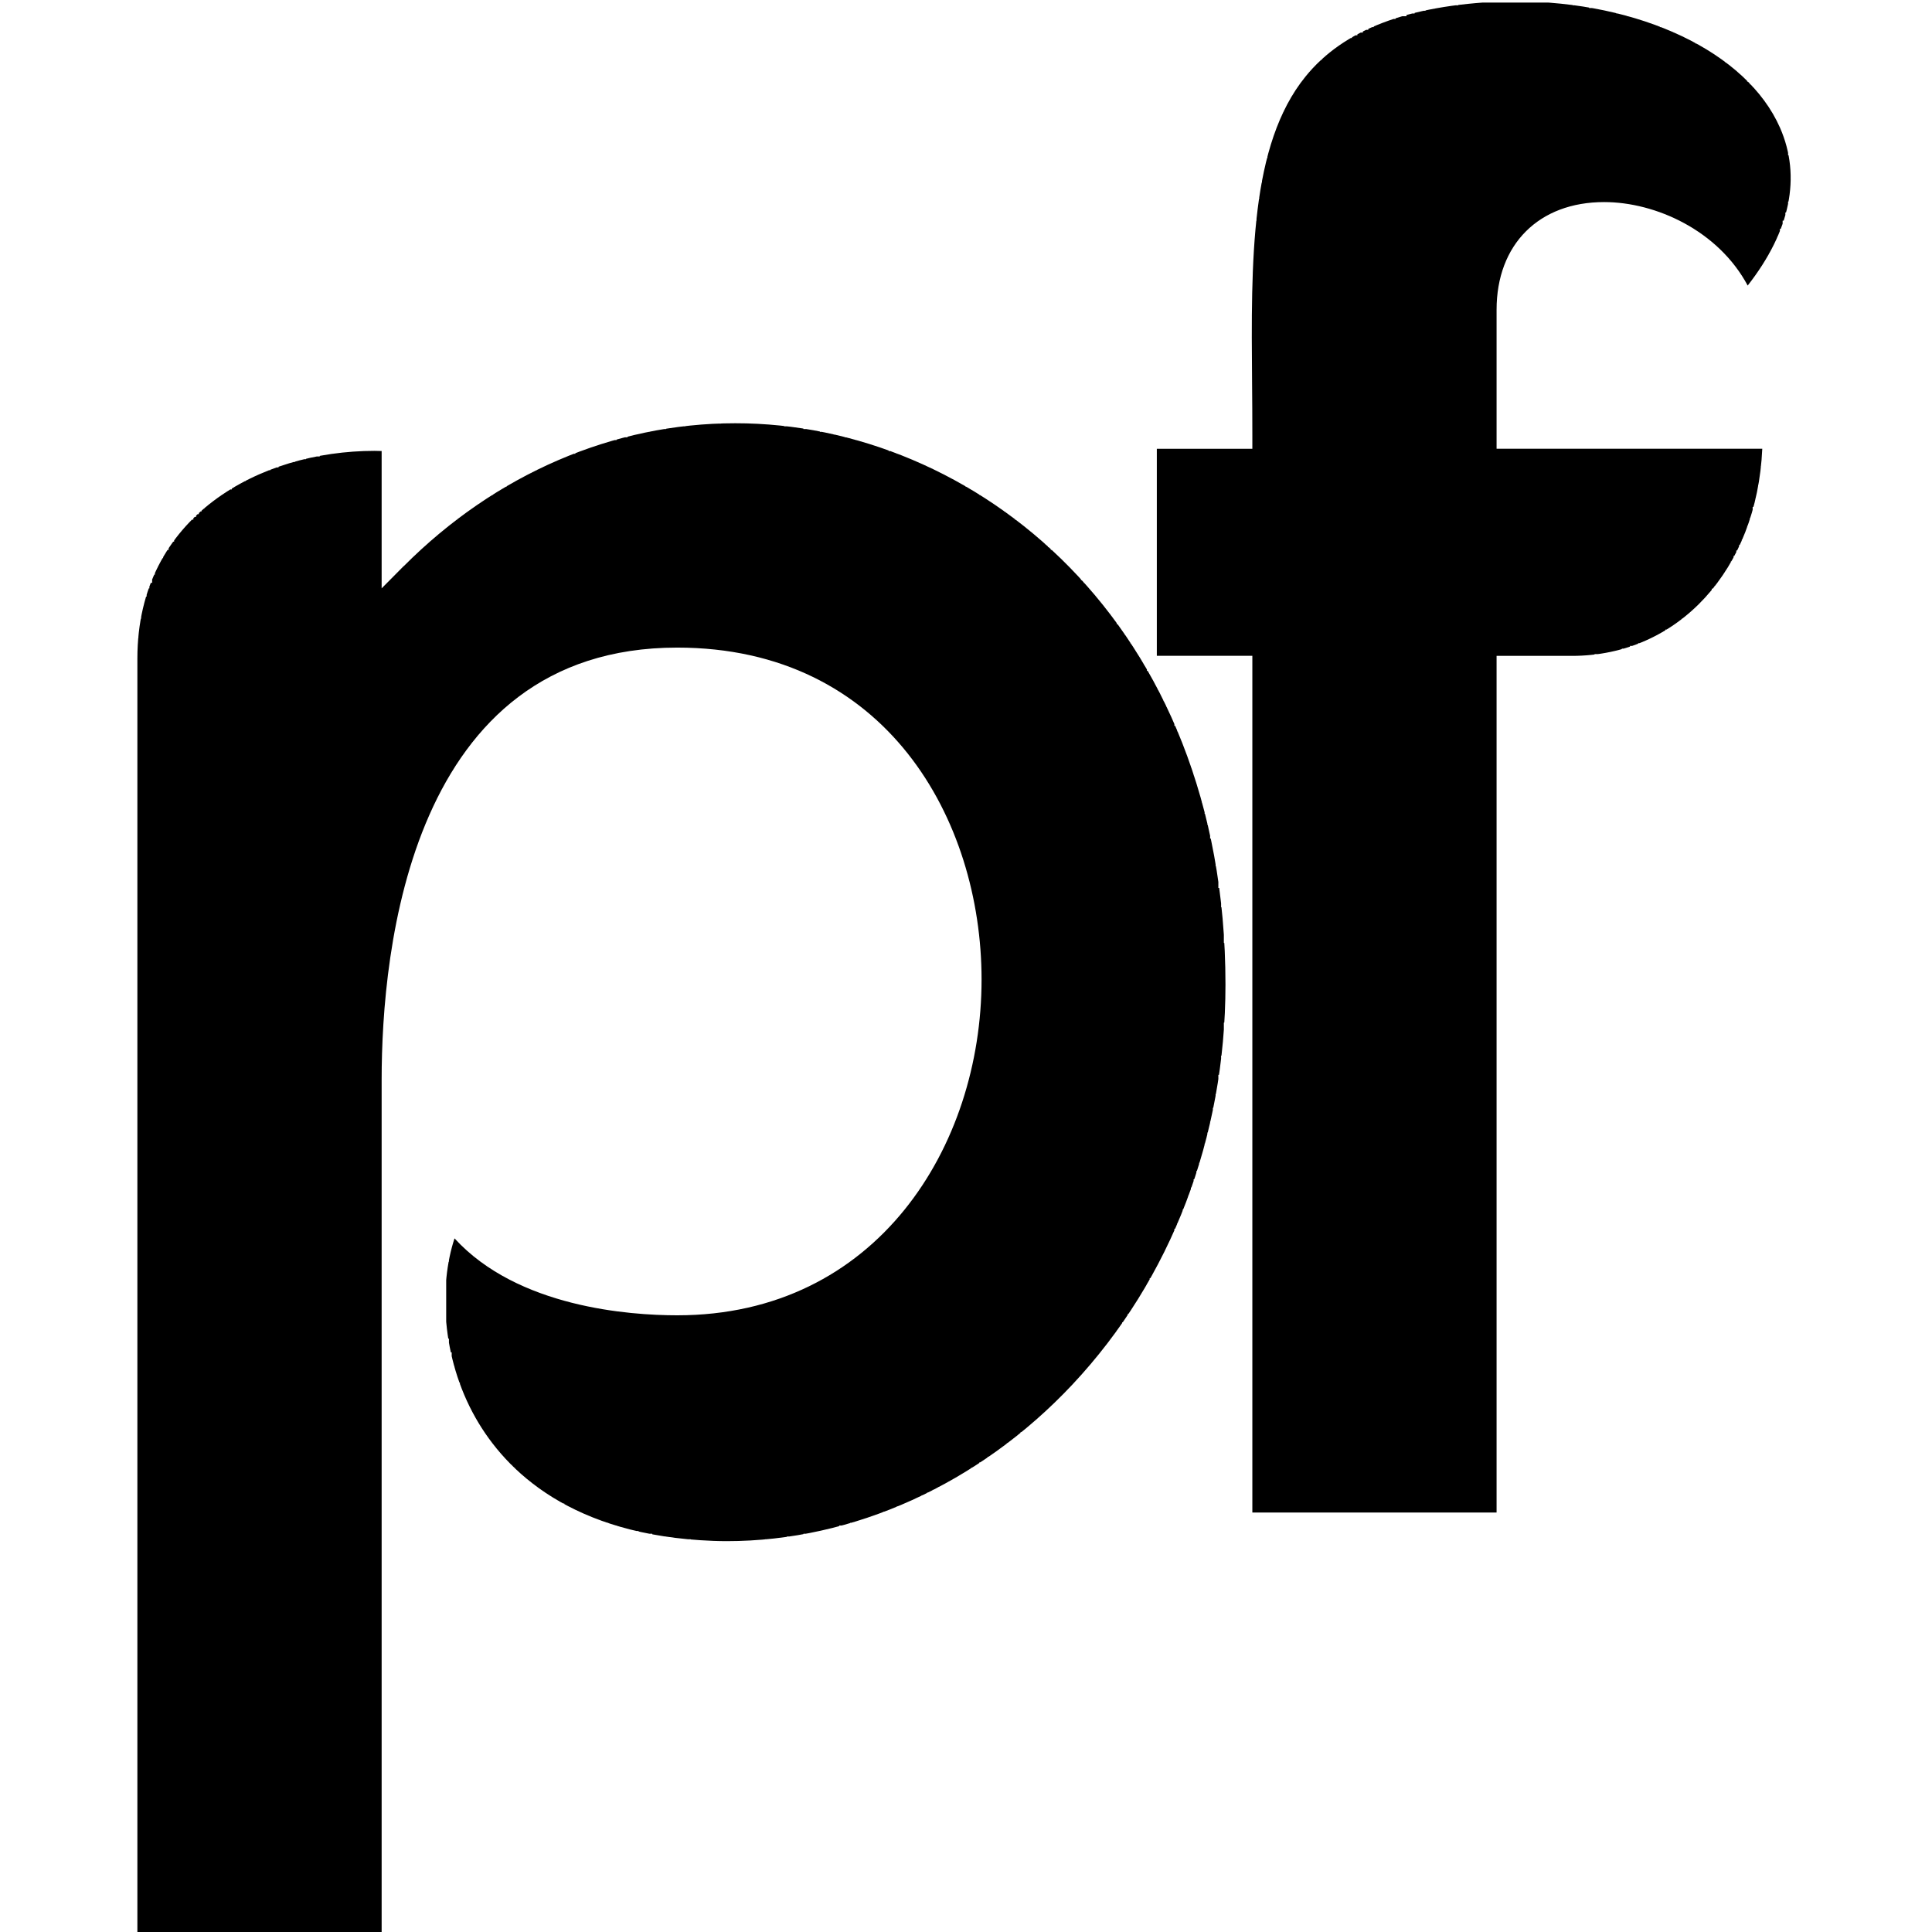 <?xml version="1.0" encoding="UTF-8" standalone="no"?>
<svg
   viewBox="0 0 72 72"
   height="72"
   width="72"
   xml:space="preserve"
   id="svg2"
   version="1.1"
   sodipodi:docname="pepperfry.svg"
   inkscape:version="1.2.1 (9c6d41e410, 2022-07-14)"
   xmlns:inkscape="http://www.inkscape.org/namespaces/inkscape"
   xmlns:sodipodi="http://sodipodi.sourceforge.net/DTD/sodipodi-0.dtd"
   xmlns="http://www.w3.org/2000/svg"
   xmlns:svg="http://www.w3.org/2000/svg"
   xmlns:rdf="http://www.w3.org/1999/02/22-rdf-syntax-ns#"
   xmlns:cc="http://creativecommons.org/ns#"
   xmlns:dc="http://purl.org/dc/elements/1.1/"><sodipodi:namedview
     id="namedview18"
     pagecolor="#ffffff"
     bordercolor="#000000"
     borderopacity="0.25"
     inkscape:showpageshadow="2"
     inkscape:pageopacity="0.0"
     inkscape:pagecheckerboard="0"
     inkscape:deskcolor="#d1d1d1"
     showgrid="false"
     inkscape:zoom="5.4390173"
     inkscape:cx="54.329668"
     inkscape:cy="13.421542"
     inkscape:window-width="1920"
     inkscape:window-height="1009"
     inkscape:window-x="-8"
     inkscape:window-y="-8"
     inkscape:window-maximized="1"
     inkscape:current-layer="g539" /><defs
     id="defs6"><clipPath
       id="clipPath20"
       clipPathUnits="userSpaceOnUse"><path
         id="path18"
         d="M 0,0 H 3337 V 704 H 0 Z" /></clipPath><clipPath
       id="clipPath26"
       clipPathUnits="userSpaceOnUse"><path
         id="path24"
         d="m 2995.24,540.344 v -256.34 c 0,-44.063 10.78,-76.719 32.95,-99.922 25.02,-25.918 57.97,-39.648 95.29,-39.648 3.09,0 6.15,0.097 9.22,0.312 48.89,3.145 77.64,18.711 87.91,47.442 12.17,36.347 -2.03,63.73 -14.14,74.941 -0.18,-9.395 -3.05,-17.481 -8.63,-24.121 -9.71,-11.582 -26.78,-17.695 -49.36,-17.695 -29.26,0 -50.98,19.238 -59.67,52.812 -8.3,31.035 -7.16,155.168 -6.48,229.371 l 0.25,32.797 h -87.34 z m 252.93,0 c 0.06,-39.348 0.37,-309.133 0.37,-341.047 0,-73.965 -39.57,-113.086 -117.64,-116.465 -1.68,-0.059 -3.34,-0.098 -5.02,-0.098 -43.49,0 -99.82,18.77 -127.55,59.746 -8.25,-36.503 -3.42,-67.168 14.51,-91.367 23.73,-32.012 70.6,-50.391 128.53,-50.391 124.36,0 195.63,70.41 195.63,193.144 V 540.344 Z M 96.898,497.074 88.867,489 v 49.961 l -2.582,0.059 C 44.742,539.02 0,515.371 0,463.445 V 0 h 88.867 v 310.195 c 0,47.289 10.449,157.25 107.574,157.25 76.063,0 110.684,-62.605 110.684,-120.769 0,-60.699 -38.02,-122.164 -110.684,-122.164 -17.414,0 -58.14,2.89 -81.066,27.988 -5.594,-16.973 -4.883,-43.203 7.711,-65.371 10.973,-19.297 34.848,-42.754 86.5,-44.688 1.547,-0.058 3.211,-0.097 4.848,-0.097 45.933,0 91.8,20.761 125.804,56.992 35.891,38.262 55.645,89.941 55.645,145.492 0,132.66 -91.875,204.242 -178.289,204.242 -44.434,0.012 -87.266,-18.468 -120.696,-51.996 z m 858.665,0 L 947.5,489 v 49.961 l -2.535,0.059 c -41.559,0 -86.313,-23.649 -86.313,-75.551 V 0 H 947.5 v 310.195 c 0,47.289 10.484,157.25 107.59,157.25 76.06,0 110.72,-62.605 110.72,-120.769 0,-60.699 -38.04,-122.164 -110.72,-122.164 -17.39,0 -58.121,2.89 -81.012,27.988 -5.66,-16.973 -4.918,-43.164 7.676,-65.332 10.976,-19.336 34.906,-42.793 86.446,-44.746 1.59,-0.039 3.24,-0.078 4.86,-0.078 45.97,0 91.83,20.761 125.81,56.992 35.92,38.262 55.68,89.941 55.68,145.492 0,132.66 -91.87,204.242 -178.31,204.242 -44.4,0.012 -87.26,-18.468 -120.677,-51.996 z m 440.937,0 -8,-8.074 v 49.961 l -2.59,0.059 c -41.56,0 -86.28,-23.649 -86.28,-75.551 V 0 h 88.87 v 310.195 c 0,47.289 10.45,157.25 107.54,157.25 76.07,0 110.73,-62.605 110.73,-120.769 0,-60.699 -38.06,-122.164 -110.73,-122.164 -17.39,0 -58.08,2.89 -81.02,27.988 -5.64,-16.973 -4.91,-43.203 7.7,-65.371 10.98,-19.297 34.9,-42.754 86.42,-44.688 1.61,-0.058 3.27,-0.097 4.89,-0.097 45.99,0 91.83,20.761 125.81,56.992 35.9,38.262 55.67,89.941 55.67,145.492 0,132.66 -91.88,204.242 -178.31,204.242 -44.4,0 -87.28,-18.484 -120.67,-52.011 h -0.03 z M 497.355,491 c -55.789,-59.086 -71.492,-155.102 -38.277,-233.559 31.156,-73.593 97.168,-115.742 181.078,-115.742 73.774,0 126.168,25.762 164.418,81.133 l -72.011,35.371 c -24.981,-24.59 -58.786,-38.613 -93.247,-38.613 -7.441,0 -14.839,0.664 -22.058,1.973 -53,9.062 -91.695,64.746 -90,129.578 1.515,68.621 51.254,122.953 115.722,126.328 2.024,0.113 4.055,0.207 6.047,0.207 49.036,0 84.629,-33.129 85.891,-62.867 1.039,-24.692 -20.563,-41.387 -57.789,-44.68 -11.391,-1.125 -24.981,-2.328 -38.793,-2.328 -31.641,0 -56.086,6.574 -74.465,20.086 -6.996,-21.254 -5.25,-40.547 5.082,-56.09 15.117,-22.598 47.238,-35.606 88.18,-35.606 18.508,0 38.312,2.676 58.84,7.832 79.011,19.747 100.757,79.36 95.375,124.391 -7.086,58.75 -61.016,121.984 -162.836,121.984 -62.246,0 -115.949,-21.113 -151.157,-59.398 z M 1757.9,257.5 c 31.17,-73.633 97.18,-115.801 181.15,-115.801 73.71,0 126.15,25.801 164.41,81.153 l -72.03,35.39 c -25.02,-24.59 -58.77,-38.613 -93.28,-38.613 -7.38,0 -14.79,0.664 -22.05,1.953 -52.99,9.043 -91.68,64.746 -90,129.57 1.5,68.618 51.23,122.957 115.7,126.336 2.07,0.11 4.08,0.203 6.06,0.203 49.06,0 84.64,-33.132 85.91,-62.867 1.04,-24.695 -20.54,-41.39 -57.77,-44.687 -11.39,-1.11 -25.02,-2.317 -38.81,-2.317 -31.66,0 -56.09,6.567 -74.47,20.075 -6.99,-21.25 -5.23,-40.547 5.1,-56.098 15.1,-22.578 47.22,-35.586 88.16,-35.586 18.54,0 38.34,2.656 58.83,7.832 79.04,19.727 100.78,79.352 95.37,124.383 -7.07,58.746 -61.01,121.984 -162.79,121.984 -62.33,0 -116,-21.113 -151.19,-59.387 -55.78,-59.082 -71.53,-155.105 -38.32,-233.543 v 0.02 z m 558.24,292.898 c -30.33,-1.453 -57.17,-22.375 -73.75,-57.406 l -8.99,-19.012 v 67.157 h -75.9 v -391.02 h 89.61 v 156.992 c 0,20.332 0,45.61 1.53,70.403 5,57.355 48.44,88.226 86.72,88.226 20.64,0 37.18,-9.074 45.45,-24.59 14.78,14.438 19.7,38.344 12.11,61.52 -9.83,30.008 -36.08,47.934 -70.24,47.934 -2.17,-0.016 -4.34,-0.059 -6.54,-0.204 z m 552.3,0 c -30.29,-1.453 -57.17,-22.375 -73.73,-57.406 l -8.98,-19.012 v 67.157 h -75.9 v -391.02 h 89.61 v 156.992 c 0,20.332 0,45.61 1.52,70.403 5,57.355 48.42,88.226 86.68,88.226 20.7,0 37.19,-9.074 45.49,-24.59 14.75,14.438 19.65,38.344 12.09,61.52 -9.8,30.008 -36.07,47.934 -70.22,47.934 -2.12,-0.016 -4.31,-0.059 -6.56,-0.204 z m -294.72,154.051 c -1.61,0 -3.27,0 -4.83,-0.058 -34.49,-1.375 -58.03,-10.379 -71.91,-27.52 -20.37,-25.086 -19.98,-67.5 -19.61,-112.406 0.06,-6.402 0.1,-12.828 0.1,-19.363 v -4.782 h -35.04 v -75.945 h 35.04 V 150.117 h 89.59 v 314.238 h 27.61 c 39.14,0 67.91,31.68 69.85,75.989 h -97.46 v 50.965 c 0,24.011 15.52,39.507 39.45,39.507 18.98,0 41.89,-10.48 52.66,-30.621 15.64,19.985 19.76,39.903 11.85,57.91 -12.21,27.75 -51.33,46.344 -97.3,46.344 z" /></clipPath><linearGradient
       id="linearGradient32"
       spreadMethod="pad"
       gradientTransform="matrix(3337.21,0,0,-704.521,-1782.226,1042.678)"
       gradientUnits="userSpaceOnUse"
       y2="0"
       x2="1"
       y1="0"
       x1="0"><stop
         id="stop28"
         offset="0"
         style="stop-opacity:1;stop-color:#e4323f" /><stop
         id="stop30"
         offset="1"
         style="stop-opacity:1;stop-color:#e76f34" /></linearGradient><clipPath
       id="clipPath20-0"
       clipPathUnits="userSpaceOnUse"><path
         id="path18-1"
         d="M 0,0 H 3337 V 704 H 0 Z" /></clipPath><clipPath
       id="clipPath26-1"
       clipPathUnits="userSpaceOnUse"><path
         id="path24-4"
         d="m 2995.24,540.344 v -256.34 c 0,-44.063 10.78,-76.719 32.95,-99.922 25.02,-25.918 57.97,-39.648 95.29,-39.648 3.09,0 6.15,0.097 9.22,0.312 48.89,3.145 77.64,18.711 87.91,47.442 12.17,36.347 -2.03,63.73 -14.14,74.941 -0.18,-9.395 -3.05,-17.481 -8.63,-24.121 -9.71,-11.582 -26.78,-17.695 -49.36,-17.695 -29.26,0 -50.98,19.238 -59.67,52.812 -8.3,31.035 -7.16,155.168 -6.48,229.371 l 0.25,32.797 h -87.34 z m 252.93,0 c 0.06,-39.348 0.37,-309.133 0.37,-341.047 0,-73.965 -39.57,-113.086 -117.64,-116.465 -1.68,-0.059 -3.34,-0.098 -5.02,-0.098 -43.49,0 -99.82,18.77 -127.55,59.746 -8.25,-36.503 -3.42,-67.168 14.51,-91.367 23.73,-32.012 70.6,-50.391 128.53,-50.391 124.36,0 195.63,70.41 195.63,193.144 V 540.344 Z M 96.898,497.074 88.867,489 v 49.961 l -2.582,0.059 C 44.742,539.02 0,515.371 0,463.445 V 0 h 88.867 v 310.195 c 0,47.289 10.449,157.25 107.574,157.25 76.063,0 110.684,-62.605 110.684,-120.769 0,-60.699 -38.02,-122.164 -110.684,-122.164 -17.414,0 -58.14,2.89 -81.066,27.988 -5.594,-16.973 -4.883,-43.203 7.711,-65.371 10.973,-19.297 34.848,-42.754 86.5,-44.688 1.547,-0.058 3.211,-0.097 4.848,-0.097 45.933,0 91.8,20.761 125.804,56.992 35.891,38.262 55.645,89.941 55.645,145.492 0,132.66 -91.875,204.242 -178.289,204.242 -44.434,0.012 -87.266,-18.468 -120.696,-51.996 z m 858.665,0 L 947.5,489 v 49.961 l -2.535,0.059 c -41.559,0 -86.313,-23.649 -86.313,-75.551 V 0 H 947.5 v 310.195 c 0,47.289 10.484,157.25 107.59,157.25 76.06,0 110.72,-62.605 110.72,-120.769 0,-60.699 -38.04,-122.164 -110.72,-122.164 -17.39,0 -58.121,2.89 -81.012,27.988 -5.66,-16.973 -4.918,-43.164 7.676,-65.332 10.976,-19.336 34.906,-42.793 86.446,-44.746 1.59,-0.039 3.24,-0.078 4.86,-0.078 45.97,0 91.83,20.761 125.81,56.992 35.92,38.262 55.68,89.941 55.68,145.492 0,132.66 -91.87,204.242 -178.31,204.242 -44.4,0.012 -87.26,-18.468 -120.677,-51.996 z m 440.937,0 -8,-8.074 v 49.961 l -2.59,0.059 c -41.56,0 -86.28,-23.649 -86.28,-75.551 V 0 h 88.87 v 310.195 c 0,47.289 10.45,157.25 107.54,157.25 76.07,0 110.73,-62.605 110.73,-120.769 0,-60.699 -38.06,-122.164 -110.73,-122.164 -17.39,0 -58.08,2.89 -81.02,27.988 -5.64,-16.973 -4.91,-43.203 7.7,-65.371 10.98,-19.297 34.9,-42.754 86.42,-44.688 1.61,-0.058 3.27,-0.097 4.89,-0.097 45.99,0 91.83,20.761 125.81,56.992 35.9,38.262 55.67,89.941 55.67,145.492 0,132.66 -91.88,204.242 -178.31,204.242 -44.4,0 -87.28,-18.484 -120.67,-52.011 h -0.03 z M 497.355,491 c -55.789,-59.086 -71.492,-155.102 -38.277,-233.559 31.156,-73.593 97.168,-115.742 181.078,-115.742 73.774,0 126.168,25.762 164.418,81.133 l -72.011,35.371 c -24.981,-24.59 -58.786,-38.613 -93.247,-38.613 -7.441,0 -14.839,0.664 -22.058,1.973 -53,9.062 -91.695,64.746 -90,129.578 1.515,68.621 51.254,122.953 115.722,126.328 2.024,0.113 4.055,0.207 6.047,0.207 49.036,0 84.629,-33.129 85.891,-62.867 1.039,-24.692 -20.563,-41.387 -57.789,-44.68 -11.391,-1.125 -24.981,-2.328 -38.793,-2.328 -31.641,0 -56.086,6.574 -74.465,20.086 -6.996,-21.254 -5.25,-40.547 5.082,-56.09 15.117,-22.598 47.238,-35.606 88.18,-35.606 18.508,0 38.312,2.676 58.84,7.832 79.011,19.747 100.757,79.36 95.375,124.391 -7.086,58.75 -61.016,121.984 -162.836,121.984 -62.246,0 -115.949,-21.113 -151.157,-59.398 z M 1757.9,257.5 c 31.17,-73.633 97.18,-115.801 181.15,-115.801 73.71,0 126.15,25.801 164.41,81.153 l -72.03,35.39 c -25.02,-24.59 -58.77,-38.613 -93.28,-38.613 -7.38,0 -14.79,0.664 -22.05,1.953 -52.99,9.043 -91.68,64.746 -90,129.57 1.5,68.618 51.23,122.957 115.7,126.336 2.07,0.11 4.08,0.203 6.06,0.203 49.06,0 84.64,-33.132 85.91,-62.867 1.04,-24.695 -20.54,-41.39 -57.77,-44.687 -11.39,-1.11 -25.02,-2.317 -38.81,-2.317 -31.66,0 -56.09,6.567 -74.47,20.075 -6.99,-21.25 -5.23,-40.547 5.1,-56.098 15.1,-22.578 47.22,-35.586 88.16,-35.586 18.54,0 38.34,2.656 58.83,7.832 79.04,19.727 100.78,79.352 95.37,124.383 -7.07,58.746 -61.01,121.984 -162.79,121.984 -62.33,0 -116,-21.113 -151.19,-59.387 -55.78,-59.082 -71.53,-155.105 -38.32,-233.543 v 0.02 z m 558.24,292.898 c -30.33,-1.453 -57.17,-22.375 -73.75,-57.406 l -8.99,-19.012 v 67.157 h -75.9 v -391.02 h 89.61 v 156.992 c 0,20.332 0,45.61 1.53,70.403 5,57.355 48.44,88.226 86.72,88.226 20.64,0 37.18,-9.074 45.45,-24.59 14.78,14.438 19.7,38.344 12.11,61.52 -9.83,30.008 -36.08,47.934 -70.24,47.934 -2.17,-0.016 -4.34,-0.059 -6.54,-0.204 z m 552.3,0 c -30.29,-1.453 -57.17,-22.375 -73.73,-57.406 l -8.98,-19.012 v 67.157 h -75.9 v -391.02 h 89.61 v 156.992 c 0,20.332 0,45.61 1.52,70.403 5,57.355 48.42,88.226 86.68,88.226 20.7,0 37.19,-9.074 45.49,-24.59 14.75,14.438 19.65,38.344 12.09,61.52 -9.8,30.008 -36.07,47.934 -70.22,47.934 -2.12,-0.016 -4.31,-0.059 -6.56,-0.204 z m -294.72,154.051 c -1.61,0 -3.27,0 -4.83,-0.058 -34.49,-1.375 -58.03,-10.379 -71.91,-27.52 -20.37,-25.086 -19.98,-67.5 -19.61,-112.406 0.06,-6.402 0.1,-12.828 0.1,-19.363 v -4.782 h -35.04 v -75.945 h 35.04 V 150.117 h 89.59 v 314.238 h 27.61 c 39.14,0 67.91,31.68 69.85,75.989 h -97.46 v 50.965 c 0,24.011 15.52,39.507 39.45,39.507 18.98,0 41.89,-10.48 52.66,-30.621 15.64,19.985 19.76,39.903 11.85,57.91 -12.21,27.75 -51.33,46.344 -97.3,46.344 z" /></clipPath><linearGradient
       id="linearGradient32-7"
       spreadMethod="pad"
       gradientTransform="matrix(6798.02,0,0,-1435.135,1299.328,107.849)"
       gradientUnits="userSpaceOnUse"
       y2="0"
       x2="1"
       y1="0"
       x1="0"><stop
         id="stop28-1"
         offset="0"
         style="stop-opacity:1;stop-color:#e4323f" /><stop
         id="stop30-3"
         offset="1"
         style="stop-opacity:1;stop-color:#e76f34" /></linearGradient><clipPath
       id="clipPath20-4"
       clipPathUnits="userSpaceOnUse"><path
         id="path18-7"
         d="M 0,0 H 3337 V 704 H 0 Z" /></clipPath><clipPath
       id="clipPath26-8"
       clipPathUnits="userSpaceOnUse"><path
         id="path24-8"
         d="m 2995.24,540.344 v -256.34 c 0,-44.063 10.78,-76.719 32.95,-99.922 25.02,-25.918 57.97,-39.648 95.29,-39.648 3.09,0 6.15,0.097 9.22,0.312 48.89,3.145 77.64,18.711 87.91,47.442 12.17,36.347 -2.03,63.73 -14.14,74.941 -0.18,-9.395 -3.05,-17.481 -8.63,-24.121 -9.71,-11.582 -26.78,-17.695 -49.36,-17.695 -29.26,0 -50.98,19.238 -59.67,52.812 -8.3,31.035 -7.16,155.168 -6.48,229.371 l 0.25,32.797 h -87.34 z m 252.93,0 c 0.06,-39.348 0.37,-309.133 0.37,-341.047 0,-73.965 -39.57,-113.086 -117.64,-116.465 -1.68,-0.059 -3.34,-0.098 -5.02,-0.098 -43.49,0 -99.82,18.77 -127.55,59.746 -8.25,-36.503 -3.42,-67.168 14.51,-91.367 23.73,-32.012 70.6,-50.391 128.53,-50.391 124.36,0 195.63,70.41 195.63,193.144 V 540.344 Z M 96.898,497.074 88.867,489 v 49.961 l -2.582,0.059 C 44.742,539.02 0,515.371 0,463.445 V 0 h 88.867 v 310.195 c 0,47.289 10.449,157.25 107.574,157.25 76.063,0 110.684,-62.605 110.684,-120.769 0,-60.699 -38.02,-122.164 -110.684,-122.164 -17.414,0 -58.14,2.89 -81.066,27.988 -5.594,-16.973 -4.883,-43.203 7.711,-65.371 10.973,-19.297 34.848,-42.754 86.5,-44.688 1.547,-0.058 3.211,-0.097 4.848,-0.097 45.933,0 91.8,20.761 125.804,56.992 35.891,38.262 55.645,89.941 55.645,145.492 0,132.66 -91.875,204.242 -178.289,204.242 -44.434,0.012 -87.266,-18.468 -120.696,-51.996 z m 858.665,0 L 947.5,489 v 49.961 l -2.535,0.059 c -41.559,0 -86.313,-23.649 -86.313,-75.551 V 0 H 947.5 v 310.195 c 0,47.289 10.484,157.25 107.59,157.25 76.06,0 110.72,-62.605 110.72,-120.769 0,-60.699 -38.04,-122.164 -110.72,-122.164 -17.39,0 -58.121,2.89 -81.012,27.988 -5.66,-16.973 -4.918,-43.164 7.676,-65.332 10.976,-19.336 34.906,-42.793 86.446,-44.746 1.59,-0.039 3.24,-0.078 4.86,-0.078 45.97,0 91.83,20.761 125.81,56.992 35.92,38.262 55.68,89.941 55.68,145.492 0,132.66 -91.87,204.242 -178.31,204.242 -44.4,0.012 -87.26,-18.468 -120.677,-51.996 z m 440.937,0 -8,-8.074 v 49.961 l -2.59,0.059 c -41.56,0 -86.28,-23.649 -86.28,-75.551 V 0 h 88.87 v 310.195 c 0,47.289 10.45,157.25 107.54,157.25 76.07,0 110.73,-62.605 110.73,-120.769 0,-60.699 -38.06,-122.164 -110.73,-122.164 -17.39,0 -58.08,2.89 -81.02,27.988 -5.64,-16.973 -4.91,-43.203 7.7,-65.371 10.98,-19.297 34.9,-42.754 86.42,-44.688 1.61,-0.058 3.27,-0.097 4.89,-0.097 45.99,0 91.83,20.761 125.81,56.992 35.9,38.262 55.67,89.941 55.67,145.492 0,132.66 -91.88,204.242 -178.31,204.242 -44.4,0 -87.28,-18.484 -120.67,-52.011 h -0.03 z M 497.355,491 c -55.789,-59.086 -71.492,-155.102 -38.277,-233.559 31.156,-73.593 97.168,-115.742 181.078,-115.742 73.774,0 126.168,25.762 164.418,81.133 l -72.011,35.371 c -24.981,-24.59 -58.786,-38.613 -93.247,-38.613 -7.441,0 -14.839,0.664 -22.058,1.973 -53,9.062 -91.695,64.746 -90,129.578 1.515,68.621 51.254,122.953 115.722,126.328 2.024,0.113 4.055,0.207 6.047,0.207 49.036,0 84.629,-33.129 85.891,-62.867 1.039,-24.692 -20.563,-41.387 -57.789,-44.68 -11.391,-1.125 -24.981,-2.328 -38.793,-2.328 -31.641,0 -56.086,6.574 -74.465,20.086 -6.996,-21.254 -5.25,-40.547 5.082,-56.09 15.117,-22.598 47.238,-35.606 88.18,-35.606 18.508,0 38.312,2.676 58.84,7.832 79.011,19.747 100.757,79.36 95.375,124.391 -7.086,58.75 -61.016,121.984 -162.836,121.984 -62.246,0 -115.949,-21.113 -151.157,-59.398 z M 1757.9,257.5 c 31.17,-73.633 97.18,-115.801 181.15,-115.801 73.71,0 126.15,25.801 164.41,81.153 l -72.03,35.39 c -25.02,-24.59 -58.77,-38.613 -93.28,-38.613 -7.38,0 -14.79,0.664 -22.05,1.953 -52.99,9.043 -91.68,64.746 -90,129.57 1.5,68.618 51.23,122.957 115.7,126.336 2.07,0.11 4.08,0.203 6.06,0.203 49.06,0 84.64,-33.132 85.91,-62.867 1.04,-24.695 -20.54,-41.39 -57.77,-44.687 -11.39,-1.11 -25.02,-2.317 -38.81,-2.317 -31.66,0 -56.09,6.567 -74.47,20.075 -6.99,-21.25 -5.23,-40.547 5.1,-56.098 15.1,-22.578 47.22,-35.586 88.16,-35.586 18.54,0 38.34,2.656 58.83,7.832 79.04,19.727 100.78,79.352 95.37,124.383 -7.07,58.746 -61.01,121.984 -162.79,121.984 -62.33,0 -116,-21.113 -151.19,-59.387 -55.78,-59.082 -71.53,-155.105 -38.32,-233.543 v 0.02 z m 558.24,292.898 c -30.33,-1.453 -57.17,-22.375 -73.75,-57.406 l -8.99,-19.012 v 67.157 h -75.9 v -391.02 h 89.61 v 156.992 c 0,20.332 0,45.61 1.53,70.403 5,57.355 48.44,88.226 86.72,88.226 20.64,0 37.18,-9.074 45.45,-24.59 14.78,14.438 19.7,38.344 12.11,61.52 -9.83,30.008 -36.08,47.934 -70.24,47.934 -2.17,-0.016 -4.34,-0.059 -6.54,-0.204 z m 552.3,0 c -30.29,-1.453 -57.17,-22.375 -73.73,-57.406 l -8.98,-19.012 v 67.157 h -75.9 v -391.02 h 89.61 v 156.992 c 0,20.332 0,45.61 1.52,70.403 5,57.355 48.42,88.226 86.68,88.226 20.7,0 37.19,-9.074 45.49,-24.59 14.75,14.438 19.65,38.344 12.09,61.52 -9.8,30.008 -36.07,47.934 -70.22,47.934 -2.12,-0.016 -4.31,-0.059 -6.56,-0.204 z m -294.72,154.051 c -1.61,0 -3.27,0 -4.83,-0.058 -34.49,-1.375 -58.03,-10.379 -71.91,-27.52 -20.37,-25.086 -19.98,-67.5 -19.61,-112.406 0.06,-6.402 0.1,-12.828 0.1,-19.363 v -4.782 h -35.04 v -75.945 h 35.04 V 150.117 h 89.59 v 314.238 h 27.61 c 39.14,0 67.91,31.68 69.85,75.989 h -97.46 v 50.965 c 0,24.011 15.52,39.507 39.45,39.507 18.98,0 41.89,-10.48 52.66,-30.621 15.64,19.985 19.76,39.903 11.85,57.91 -12.21,27.75 -51.33,46.344 -97.3,46.344 z" /></clipPath><linearGradient
       id="linearGradient32-3"
       spreadMethod="pad"
       gradientTransform="matrix(3337.21,0,0,-704.521,-1753.122,-382.275)"
       gradientUnits="userSpaceOnUse"
       y2="0"
       x2="1"
       y1="0"
       x1="0"><stop
         id="stop28-2"
         offset="0"
         style="stop-opacity:1;stop-color:#e4323f" /><stop
         id="stop30-39"
         offset="1"
         style="stop-opacity:1;stop-color:#e76f34" /></linearGradient><clipPath
       id="clipPath20-8"
       clipPathUnits="userSpaceOnUse"><path
         id="path18-0"
         d="M 0,0 H 3337 V 704 H 0 Z" /></clipPath><clipPath
       id="clipPath26-85"
       clipPathUnits="userSpaceOnUse"><path
         id="path24-7"
         d="m 2995.24,540.344 v -256.34 c 0,-44.063 10.78,-76.719 32.95,-99.922 25.02,-25.918 57.97,-39.648 95.29,-39.648 3.09,0 6.15,0.097 9.22,0.312 48.89,3.145 77.64,18.711 87.91,47.442 12.17,36.347 -2.03,63.73 -14.14,74.941 -0.18,-9.395 -3.05,-17.481 -8.63,-24.121 -9.71,-11.582 -26.78,-17.695 -49.36,-17.695 -29.26,0 -50.98,19.238 -59.67,52.812 -8.3,31.035 -7.16,155.168 -6.48,229.371 l 0.25,32.797 h -87.34 z m 252.93,0 c 0.06,-39.348 0.37,-309.133 0.37,-341.047 0,-73.965 -39.57,-113.086 -117.64,-116.465 -1.68,-0.059 -3.34,-0.098 -5.02,-0.098 -43.49,0 -99.82,18.77 -127.55,59.746 -8.25,-36.503 -3.42,-67.168 14.51,-91.367 23.73,-32.012 70.6,-50.391 128.53,-50.391 124.36,0 195.63,70.41 195.63,193.144 V 540.344 Z M 96.898,497.074 88.867,489 v 49.961 l -2.582,0.059 C 44.742,539.02 0,515.371 0,463.445 V 0 h 88.867 v 310.195 c 0,47.289 10.449,157.25 107.574,157.25 76.063,0 110.684,-62.605 110.684,-120.769 0,-60.699 -38.02,-122.164 -110.684,-122.164 -17.414,0 -58.14,2.89 -81.066,27.988 -5.594,-16.973 -4.883,-43.203 7.711,-65.371 10.973,-19.297 34.848,-42.754 86.5,-44.688 1.547,-0.058 3.211,-0.097 4.848,-0.097 45.933,0 91.8,20.761 125.804,56.992 35.891,38.262 55.645,89.941 55.645,145.492 0,132.66 -91.875,204.242 -178.289,204.242 -44.434,0.012 -87.266,-18.468 -120.696,-51.996 z m 858.665,0 L 947.5,489 v 49.961 l -2.535,0.059 c -41.559,0 -86.313,-23.649 -86.313,-75.551 V 0 H 947.5 v 310.195 c 0,47.289 10.484,157.25 107.59,157.25 76.06,0 110.72,-62.605 110.72,-120.769 0,-60.699 -38.04,-122.164 -110.72,-122.164 -17.39,0 -58.121,2.89 -81.012,27.988 -5.66,-16.973 -4.918,-43.164 7.676,-65.332 10.976,-19.336 34.906,-42.793 86.446,-44.746 1.59,-0.039 3.24,-0.078 4.86,-0.078 45.97,0 91.83,20.761 125.81,56.992 35.92,38.262 55.68,89.941 55.68,145.492 0,132.66 -91.87,204.242 -178.31,204.242 -44.4,0.012 -87.26,-18.468 -120.677,-51.996 z m 440.937,0 -8,-8.074 v 49.961 l -2.59,0.059 c -41.56,0 -86.28,-23.649 -86.28,-75.551 V 0 h 88.87 v 310.195 c 0,47.289 10.45,157.25 107.54,157.25 76.07,0 110.73,-62.605 110.73,-120.769 0,-60.699 -38.06,-122.164 -110.73,-122.164 -17.39,0 -58.08,2.89 -81.02,27.988 -5.64,-16.973 -4.91,-43.203 7.7,-65.371 10.98,-19.297 34.9,-42.754 86.42,-44.688 1.61,-0.058 3.27,-0.097 4.89,-0.097 45.99,0 91.83,20.761 125.81,56.992 35.9,38.262 55.67,89.941 55.67,145.492 0,132.66 -91.88,204.242 -178.31,204.242 -44.4,0 -87.28,-18.484 -120.67,-52.011 h -0.03 z M 497.355,491 c -55.789,-59.086 -71.492,-155.102 -38.277,-233.559 31.156,-73.593 97.168,-115.742 181.078,-115.742 73.774,0 126.168,25.762 164.418,81.133 l -72.011,35.371 c -24.981,-24.59 -58.786,-38.613 -93.247,-38.613 -7.441,0 -14.839,0.664 -22.058,1.973 -53,9.062 -91.695,64.746 -90,129.578 1.515,68.621 51.254,122.953 115.722,126.328 2.024,0.113 4.055,0.207 6.047,0.207 49.036,0 84.629,-33.129 85.891,-62.867 1.039,-24.692 -20.563,-41.387 -57.789,-44.68 -11.391,-1.125 -24.981,-2.328 -38.793,-2.328 -31.641,0 -56.086,6.574 -74.465,20.086 -6.996,-21.254 -5.25,-40.547 5.082,-56.09 15.117,-22.598 47.238,-35.606 88.18,-35.606 18.508,0 38.312,2.676 58.84,7.832 79.011,19.747 100.757,79.36 95.375,124.391 -7.086,58.75 -61.016,121.984 -162.836,121.984 -62.246,0 -115.949,-21.113 -151.157,-59.398 z M 1757.9,257.5 c 31.17,-73.633 97.18,-115.801 181.15,-115.801 73.71,0 126.15,25.801 164.41,81.153 l -72.03,35.39 c -25.02,-24.59 -58.77,-38.613 -93.28,-38.613 -7.38,0 -14.79,0.664 -22.05,1.953 -52.99,9.043 -91.68,64.746 -90,129.57 1.5,68.618 51.23,122.957 115.7,126.336 2.07,0.11 4.08,0.203 6.06,0.203 49.06,0 84.64,-33.132 85.91,-62.867 1.04,-24.695 -20.54,-41.39 -57.77,-44.687 -11.39,-1.11 -25.02,-2.317 -38.81,-2.317 -31.66,0 -56.09,6.567 -74.47,20.075 -6.99,-21.25 -5.23,-40.547 5.1,-56.098 15.1,-22.578 47.22,-35.586 88.16,-35.586 18.54,0 38.34,2.656 58.83,7.832 79.04,19.727 100.78,79.352 95.37,124.383 -7.07,58.746 -61.01,121.984 -162.79,121.984 -62.33,0 -116,-21.113 -151.19,-59.387 -55.78,-59.082 -71.53,-155.105 -38.32,-233.543 v 0.02 z m 558.24,292.898 c -30.33,-1.453 -57.17,-22.375 -73.75,-57.406 l -8.99,-19.012 v 67.157 h -75.9 v -391.02 h 89.61 v 156.992 c 0,20.332 0,45.61 1.53,70.403 5,57.355 48.44,88.226 86.72,88.226 20.64,0 37.18,-9.074 45.45,-24.59 14.78,14.438 19.7,38.344 12.11,61.52 -9.83,30.008 -36.08,47.934 -70.24,47.934 -2.17,-0.016 -4.34,-0.059 -6.54,-0.204 z m 552.3,0 c -30.29,-1.453 -57.17,-22.375 -73.73,-57.406 l -8.98,-19.012 v 67.157 h -75.9 v -391.02 h 89.61 v 156.992 c 0,20.332 0,45.61 1.52,70.403 5,57.355 48.42,88.226 86.68,88.226 20.7,0 37.19,-9.074 45.49,-24.59 14.75,14.438 19.65,38.344 12.09,61.52 -9.8,30.008 -36.07,47.934 -70.22,47.934 -2.12,-0.016 -4.31,-0.059 -6.56,-0.204 z m -294.72,154.051 c -1.61,0 -3.27,0 -4.83,-0.058 -34.49,-1.375 -58.03,-10.379 -71.91,-27.52 -20.37,-25.086 -19.98,-67.5 -19.61,-112.406 0.06,-6.402 0.1,-12.828 0.1,-19.363 v -4.782 h -35.04 v -75.945 h 35.04 V 150.117 h 89.59 v 314.238 h 27.61 c 39.14,0 67.91,31.68 69.85,75.989 h -97.46 v 50.965 c 0,24.011 15.52,39.507 39.45,39.507 18.98,0 41.89,-10.48 52.66,-30.621 15.64,19.985 19.76,39.903 11.85,57.91 -12.21,27.75 -51.33,46.344 -97.3,46.344 z" /></clipPath><linearGradient
       id="linearGradient32-1"
       spreadMethod="pad"
       gradientTransform="matrix(6847.46,0,0,-1445.573,2004.831,258.633)"
       gradientUnits="userSpaceOnUse"
       y2="0"
       x2="1"
       y1="0"
       x1="0"><stop
         id="stop28-9"
         offset="0"
         style="stop-opacity:1;stop-color:#e4323f" /><stop
         id="stop30-33"
         offset="1"
         style="stop-opacity:1;stop-color:#e76f34" /></linearGradient></defs><g
     transform="matrix(1.333,0,0,-1.333,0,93.92)"
     id="g10"><g
       transform="scale(0.1)"
       id="g12"><g
         id="g14"><g
           id="g539"
           style="fill:#000000;fill-opacity:1"><g
             id="g4731"
             transform="matrix(1.565,0,0,1.565,37.739,-304.226)"
             style="stroke-width:0.639"><g
               clip-path="url(#clipPath20-8)"
               id="g16-5"
               transform="matrix(0.487,0,0,0.487,-1006.922,301.295)"
               style="fill:#000000;fill-opacity:1;stroke-width:1.311"><g
                 clip-path="url(#clipPath26-85)"
                 id="g22-7"
                 style="fill:#000000;fill-opacity:1;stroke-width:1.311"><path
                   id="path34-4"
                   style="fill:#000000;fill-opacity:1;fill-rule:nonzero;stroke:none;stroke-width:1.311"
                   d="m 2477,150 v 314 h -35 v 77 h 35 v 72 h 1 v 11 h 1 v 8 h 1 v 6 h 1 v 6 h 1 v 3 h 1 v 4 h 1 v 4 h 1 v 2 h 1 v 3 h 1 v 2 h 1 v 2 h 1 v 3 h 1 v 1 h 1 v 2 h 1 v 2 h 1 v 1 h 1 v 2 h 1 v 1 h 1 v 1 h 1 v 2 h 1 v 1 h 1 v 1 h 1 v 1 h 1 v 1 h 2 v 1 h 1 v 1 h 1 v 1 h 1 v 1 h 1 v 1 h 1 v 1 h 2 v 1 h 2 v 1 h 2 v 1 h 2 v 1 h 2 v 1 h 2 v 1 h 2 v 1 h 2 v 1 h 2 v 1 h 4 v 1 h 4 v 1 h 3 v 1 h 4 v 1 h 4 v 1 h 8 v 1 h 42 v -1 h 6 v -1 h 7 v -1 h 3 v -1 h 4 v -1 h 4 v -1 h 3 v -1 h 3 v -1 h 2 v -1 h 3 v -1 h 2 v -1 h 3 v -1 h 2 v -1 h 2 v -1 h 1 v -1 h 2 v -1 h 2 v -1 h 2 v -1 h 1 v -1 h 2 v -1 h 1 v -1 h 1 v -1 h 2 v -1 h 1 v -1 h 1 v -1 h 1 v -1 h 2 v -1 h 1 v -2 h 1 v -1 h 1 v -1 h 1 v -1 h 1 v -1 h 1 v -1 h 1 v -1 h 1 v -2 h 1 v -1 h 1 v -2 h 1 v -1 h 1 v -2 h 1 v -2 h 1 v -3 h 1 v -3 h 1 v -5 h 1 v -17 h -1 v -4 h -1 v -3 h -1 v -3 h -1 v -3 h -1 v -3 h -1 v -2 h -1 v -1 h -1 v -2 h -1 v -2 h -1 v -1 h -1 v -2 h -1 v -2 h -1 v -1 h -1 v -1 h -1 v -1 h -2 v 2 h -1 v 1 h -1 v 2 h -1 v 1 h -1 v 1 h -1 v 2 h -1 v 1 h -1 v 1 h -1 v 1 h -1 v 1 h -1 v 1 h -1 v 1 h -1 v 1 h -2 v 1 h -1 v 1 h -1 v 1 h -2 v 1 h -1 v 1 h -2 v 1 h -1 v 1 h -3 v 1 h -2 v 1 h -2 v 1 h -3 v 1 h -3 v 1 h -3 v 1 h -5 v 1 h -17 v -1 h -4 v -1 h -3 v -1 h -2 v -1 h -2 v -1 h -2 v -1 h -2 v -1 h -1 v -1 h -1 v -1 h -2 v -1 h -1 v -1 h -1 v -2 h -1 v -1 h -1 v -1 h -1 v -2 h -1 v -2 h -1 v -2 h -1 v -2 h -1 v -3 h -1 v -4 h -1 v -59 h 97 v -7 h -1 v -7 h -1 v -5 h -1 v -3 h -1 v -4 h -1 v -3 h -1 v -3 h -1 v -2 h -1 v -2 h -1 v -2 h -1 v -2 h -1 v -2 h -1 v -2 h -1 v -2 h -1 v -1 h -1 v -2 h -1 v -1 h -1 v -1 h -1 v -1 h -1 v -2 h -1 v -1 h -1 v -1 h -1 v -1 h -1 v -1 h -1 v -1 h -1 v -1 h -1 v -1 h -1 v -1 h -1 v -1 h -2 v -1 h -1 v -1 h -1 v -1 h -2 v -1 h -2 v -1 h -1 v -1 h -2 v -1 h -2 v -1 h -2 v -1 h -3 v -1 h -3 v -1 h -3 v -1 h -3 v -1 h -7 v -1 h -35 V 150 Z"
                   sodipodi:nodetypes="ccccccccccccccccccccccccccccccccccccccccccccccccccccccccccccccccccccccccccccccccccccccccccccccccccccccccccccccccccccccccccccccccccccccccccccccccccccccccccccccccccccccccccccccccccccccccccccccccccccccccccccccccccccccccccccccccccccccccccccccccccccccccccccccccccccccccccccccccccccccccccccccccccccccccccccccccccccccccccccccccccccccccccccccccccccccccccccccccccccccccccccccccccccccccccccccccccccccccccccccc" /></g></g><g
               clip-path="url(#clipPath20-0)"
               id="g16-9"
               transform="matrix(0.491,0,0,0.491,-637.691,299.4)"
               style="fill:#000000;fill-opacity:1;stroke-width:1.301"><g
                 clip-path="url(#clipPath26-1)"
                 id="g22-5"
                 style="fill:#000000;fill-opacity:1;stroke-width:1.301"><path
                   id="path34-6"
                   style="fill:#000000;fill-opacity:1;fill-rule:nonzero;stroke:none;stroke-width:1.301"
                   d="m 1299,0 v 471 h 1 v 7 h 1 v 5 h 1 v 3 h 1 v 3 h 1 v 2 h 1 v 3 h 1 v 3 h 1 v 2 h 1 v 1 h 1 v 2 h 1 v 1 h 1 v 2 h 1 v 1 h 1 v 2 h 1 v 1 h 1 v 2 h 1 v 1 h 1 v 1 h 1 v 1 h 2 v 1 h 1 v 1 h 1 v 1 h 1 v 1 h 1 v 1 h 1 v 1 h 1 v 1 h 1 v 1 h 2 v 1 h 1 v 1 h 2 v 1 h 2 v 1 h 1 v 1 h 2 v 1 h 2 v 1 h 1 v 1 h 3 v 1 h 2 v 1 h 3 v 1 h 3 v 1 h 2 v 1 h 4 v 1 h 4 v 1 h 5 v 1 h 5 v 1 h 10 v 1 h 6 v -1 h 2 v -48 h 1 v 1 h 1 v 1 h 1 v 1 h 1 v 1 h 1 v 1 h 1 v 1 h 1 v 1 h 1 v 1 h 1 v 1 h 1 v 1 h 1 v 1 h 1 v 1 h 1 v 1 h 1 v 1 h 2 v 1 h 1 v 1 h 1 v 1 h 1 v 1 h 1 v 1 h 1 v 1 h 2 v 1 h 1 v 1 h 1 v 1 h 2 v 1 h 1 v 1 h 1 v 1 h 2 v 1 h 1 v 1 h 1 v 1 h 2 v 1 h 1 v 1 h 2 v 1 h 2 v 1 h 1 v 1 h 2 v 1 h 2 v 1 h 1 v 1 h 2 v 1 h 2 v 1 h 2 v 1 h 2 v 1 h 2 v 1 h 2 v 1 h 2 v 1 h 2 v 1 h 2 v 1 h 3 v 1 h 3 v 1 h 2 v 1 h 3 v 1 h 3 v 1 h 3 v 1 h 4 v 1 h 4 v 1 h 3 v 1 h 5 v 1 h 6 v 1 h 7 v 1 h 13 v 1 h 11 v -1 h 12 v -1 h 7 v -1 h 6 v -1 h 5 v -1 h 4 v -1 h 4 v -1 h 4 v -1 h 3 v -1 h 3 v -1 h 2 v -1 h 3 v -1 h 3 v -1 h 3 v -1 h 2 v -1 h 2 v -1 h 2 v -1 h 2 v -1 h 2 v -1 h 2 v -1 h 2 v -1 h 2 v -1 h 2 v -1 h 1 v -1 h 2 v -1 h 2 v -1 h 1 v -1 h 2 v -1 h 2 v -1 h 1 v -1 h 2 v -1 h 1 v -1 h 1 v -1 h 2 v -1 h 1 v -1 h 1 v -1 h 2 v -1 h 1 v -1 h 1 v -1 h 2 v -1 h 1 v -1 h 1 v -1 h 1 v -1 h 1 v -1 h 1 v -1 h 1 v -1 h 1 v -1 h 2 v -1 h 1 v -1 h 1 v -1 h 1 v -1 h 1 v -1 h 1 v -1 h 1 v -1 h 1 v -1 h 1 v -1 h 1 v -2 h 1 v -1 h 1 v -1 h 1 v -1 h 1 v -1 h 1 v -1 h 1 v -1 h 1 v -1 h 1 v -2 h 1 v -1 h 1 v -1 h 1 v -2 h 1 v -1 h 1 v -2 h 1 v -1 h 1 v -1 h 1 v -2 h 1 v -1 h 1 v -2 h 1 v -1 h 1 v -2 h 1 v -1 h 1 v -2 h 1 v -2 h 1 v -2 h 1 v -1 h 1 v -2 h 1 v -2 h 1 v -2 h 1 v -1 h 1 v -3 h 1 v -2 h 1 v -2 h 1 v -2 h 1 v -3 h 1 v -2 h 1 v -2 h 1 v -2 h 1 v -3 h 1 v -3 h 1 v -3 h 1 v -3 h 1 v -3 h 1 v -3 h 1 v -4 h 1 v -4 h 1 v -4 h 1 v -5 h 1 v -4 h 1 v -6 h 1 v -8 h 1 v -7 h 1 v -13 h 1 v -29 h -1 v -12 h -1 v -7 h -1 v -7 h -1 v -5 h -1 v -5 h -1 v -4 h -1 v -4 h -1 v -4 h -1 v -3 h -1 v -3 h -1 v -3 h -1 v -3 h -1 v -3 h -1 v -3 h -1 v -2 h -1 v -3 h -1 v -2 h -1 v -2 h -1 v -3 h -1 v -2 h -1 v -2 h -1 v -2 h -1 v -2 h -1 v -2 h -1 v -2 h -1 v -2 h -1 v -1 h -1 v -2 h -1 v -2 h -1 v -2 h -1 v -2 h -1 v -1 h -1 v -2 h -1 v -1 h -1 v -1 h -1 v -2 h -1 v -1 h -1 v -2 h -1 v -1 h -1 v -2 h -1 v -1 h -1 v -2 h -1 v -1 h -1 v -1 h -1 v -1 h -1 v -2 h -1 v -1 h -1 v -1 h -1 v -1 h -1 v -1 h -1 v -2 h -1 v -1 h -1 v -1 h -1 v -1 h -1 v -1 h -1 v -1 h -1 v -1 h -1 v -1 h -1 v -1 h -1 v -1 h -1 v -1 h -1 v -1 h -1 v -1 h -1 v -1 h -1 v -1 h -1 v -1 h -1 v -1 h -1 v -1 h -2 v -1 h -1 v -1 h -1 v -1 h -1 v -1 h -2 v -1 h -1 v -1 h -1 v -1 h -1 v -1 h -2 v -1 h -1 v -1 h -1 v -1 h -1 v -1 h -2 v -1 h -2 v -1 h -1 v -1 h -2 v -1 h -1 v -1 h -2 v -1 h -1 v -1 h -2 v -1 h -1 v -1 h -2 v -1 h -2 v -1 h -2 v -1 h -2 v -1 h -2 v -1 h -2 v -1 h -2 v -1 h -2 v -1 h -2 v -1 h -2 v -1 h -3 v -1 h -2 v -1 h -3 v -1 h -2 v -1 h -3 v -1 h -3 v -1 h -4 v -1 h -4 v -1 h -3 v -1 h -4 v -1 h -6 v -1 h -6 v -1 h -8 v -1 h -27 v 1 h -9 v 1 h -5 v 1 h -5 v 1 h -5 v 1 h -3 v 1 h -3 v 1 h -3 v 1 h -3 v 1 h -3 v 1 h -2 v 1 h -2 v 1 h -2 v 1 h -1 v 1 h -2 v 1 h -2 v 1 h -2 v 1 h -1 v 1 h -2 v 1 h -1 v 1 h -1 v 1 h -2 v 1 h -1 v 1 h -1 v 1 h -1 v 1 h -1 v 1 h -1 v 1 h -1 v 1 h -2 v 1 h -1 v 2 h -1 v 1 h -1 v 1 h -1 v 1 h -1 v 1 h -1 v 2 h -1 v 1 h -1 v 1 h -1 v 2 h -1 v 1 h -1 v 2 h -1 v 2 h -1 v 2 h -1 v 2 h -1 v 2 h -1 v 3 h -1 v 3 h -1 v 2 h -1 v 4 h -1 v 5 h -1 v 5 h -1 v 28 h 1 v 6 h 1 v 3 h 2 v -1 h 1 v -1 h 1 v -1 h 1 v -1 h 1 v -1 h 1 v -1 h 2 v -1 h 1 v -1 h 1 v -1 h 2 v -1 h 1 v -1 h 2 v -1 h 1 v -1 h 2 v -1 h 2 v -1 h 2 v -1 h 2 v -1 h 2 v -1 h 2 v -1 h 3 v -1 h 3 v -1 h 3 v -1 h 3 v -1 h 4 v -1 h 4 v -1 h 5 v -1 h 7 v -1 h 10 v -1 h 21 v 1 h 7 v 1 h 7 v 1 h 4 v 1 h 3 v 1 h 4 v 1 h 3 v 1 h 2 v 1 h 3 v 1 h 2 v 1 h 2 v 1 h 2 v 1 h 2 v 1 h 2 v 1 h 2 v 1 h 1 v 1 h 2 v 1 h 1 v 1 h 2 v 1 h 1 v 1 h 2 v 1 h 1 v 1 h 1 v 1 h 1 v 1 h 2 v 1 h 1 v 1 h 1 v 1 h 1 v 1 h 1 v 1 h 1 v 1 h 1 v 1 h 1 v 1 h 1 v 1 h 1 v 1 h 1 v 1 h 1 v 1 h 1 v 2 h 1 v 1 h 1 v 1 h 1 v 2 h 1 v 1 h 1 v 1 h 1 v 2 h 1 v 1 h 1 v 2 h 1 v 1 h 1 v 2 h 1 v 2 h 1 v 1 h 1 v 2 h 1 v 2 h 1 v 2 h 1 v 2 h 1 v 2 h 1 v 3 h 1 v 2 h 1 v 3 h 1 v 3 h 1 v 3 h 1 v 3 h 1 v 4 h 1 v 3 h 1 v 6 h 1 v 5 h 1 v 8 h 1 v 27 h -1 v 9 h -1 v 5 h -1 v 5 h -1 v 4 h -1 v 4 h -1 v 3 h -1 v 3 h -1 v 3 h -1 v 2 h -1 v 3 h -1 v 2 h -1 v 2 h -1 v 2 h -1 v 2 h -1 v 2 h -1 v 2 h -1 v 2 h -1 v 2 h -1 v 1 h -1 v 2 h -1 v 1 h -1 v 2 h -1 v 1 h -1 v 1 h -1 v 2 h -1 v 1 h -1 v 1 h -1 v 2 h -1 v 1 h -1 v 1 h -1 v 1 h -1 v 1 h -1 v 1 h -1 v 1 h -1 v 1 h -1 v 1 h -1 v 1 h -1 v 1 h -1 v 1 h -1 v 1 h -1 v 1 h -2 v 1 h -1 v 1 h -1 v 1 h -2 v 1 h -1 v 1 h -1 v 1 h -2 v 1 h -2 v 1 h -1 v 1 h -2 v 1 h -2 v 1 h -2 v 1 h -2 v 1 h -2 v 1 h -2 v 1 h -3 v 1 h -2 v 1 h -4 v 1 h -3 v 1 h -4 v 1 h -4 v 1 h -6 v 1 h -9 v 1 h -17 v -1 h -10 v -1 h -4 v -1 h -4 v -1 h -4 v -1 h -3 v -1 h -3 v -1 h -2 v -1 h -3 v -1 h -2 v -1 h -2 v -1 h -2 v -1 h -2 v -1 h -1 v -1 h -2 v -1 h -1 v -1 h -2 v -1 h -1 v -1 h -2 v -1 h -1 v -1 h -1 v -1 h -1 v -1 h -1 v -1 h -1 v -1 h -2 v -1 h -1 v -1 h -1 v -1 h -1 v -1 h -1 v -1 h -1 v -2 h -1 v -1 h -1 v -1 h -1 v -1 h -1 v -1 h -1 v -2 h -1 v -1 h -1 v -1 h -1 v -2 h -1 v -2 h -1 v -1 h -1 v -2 h -1 v -1 h -1 v -2 h -1 v -2 h -1 v -2 h -1 v -2 h -1 v -2 h -1 v -2 h -1 v -2 h -1 v -2 h -1 v -3 h -1 v -2 h -1 v -3 h -1 v -2 h -1 v -4 h -1 v -3 h -1 v -3 h -1 v -4 h -1 v -4 h -1 v -4 h -1 v -4 h -1 v -6 h -1 v -6 h -1 v -7 h -1 v -8 h -1 v -14 h -1 V 0 Z"
                   sodipodi:nodetypes="ccccccccccccccccccccccccccccccccccccccccccccccccccccccccccccccccccccccccccccccccccccccccccccccccccccccccccccccccccccccccccccccccccccccccccccccccccccccccccccccccccccccccccccccccccccccccccccccccccccccccccccccccccccccccccccccccccccccccccccccccccccccccccccccccccccccccccccccccccccccccccccccccccccccccccccccccccccccccccccccccccccccccccccccccccccccccccccccccccccccccccccccccccccccccccccccccccccccccccccccccccccccccccccccccccccccccccccccccccccccccccccccccccccccccccccccccccccccccccccccccccccccccccccccccccccccccccccccccccccccccccccccccccccccccccccccccccccccccccccccccccccccccccccccccccccccccccccccccccccccccccccccccccccccccccccccccccccccccccccccccccccccccccccccccccccccccccccccccccccccccccccccccccccccccccccccccccccccccccccccccccccccccccccccccccccccccccccccccccccccccccccccccccccccccccccccccccccccccccccccccccccccccccccccccccccccccccccccccccccccccccccccccccccccccccccccccccccccccccccccccccccccccccccccccccccccccccccccccccccccccccccccccccccccccccccccccccccccccccccccccccccccccccccccccccccccccccccccccccccccccccccccccccccccccccccccccccccccccccccccccccccccccccccccccccccccccccccccccccccccccccccccccccccccccccccccccccccccccccccccccccccccccccccccccccccccccccccccccccccccccccccccccccccccccccccccccccccccccccccccccccccccccccccccc" /></g></g></g></g></g></g></g></svg>
